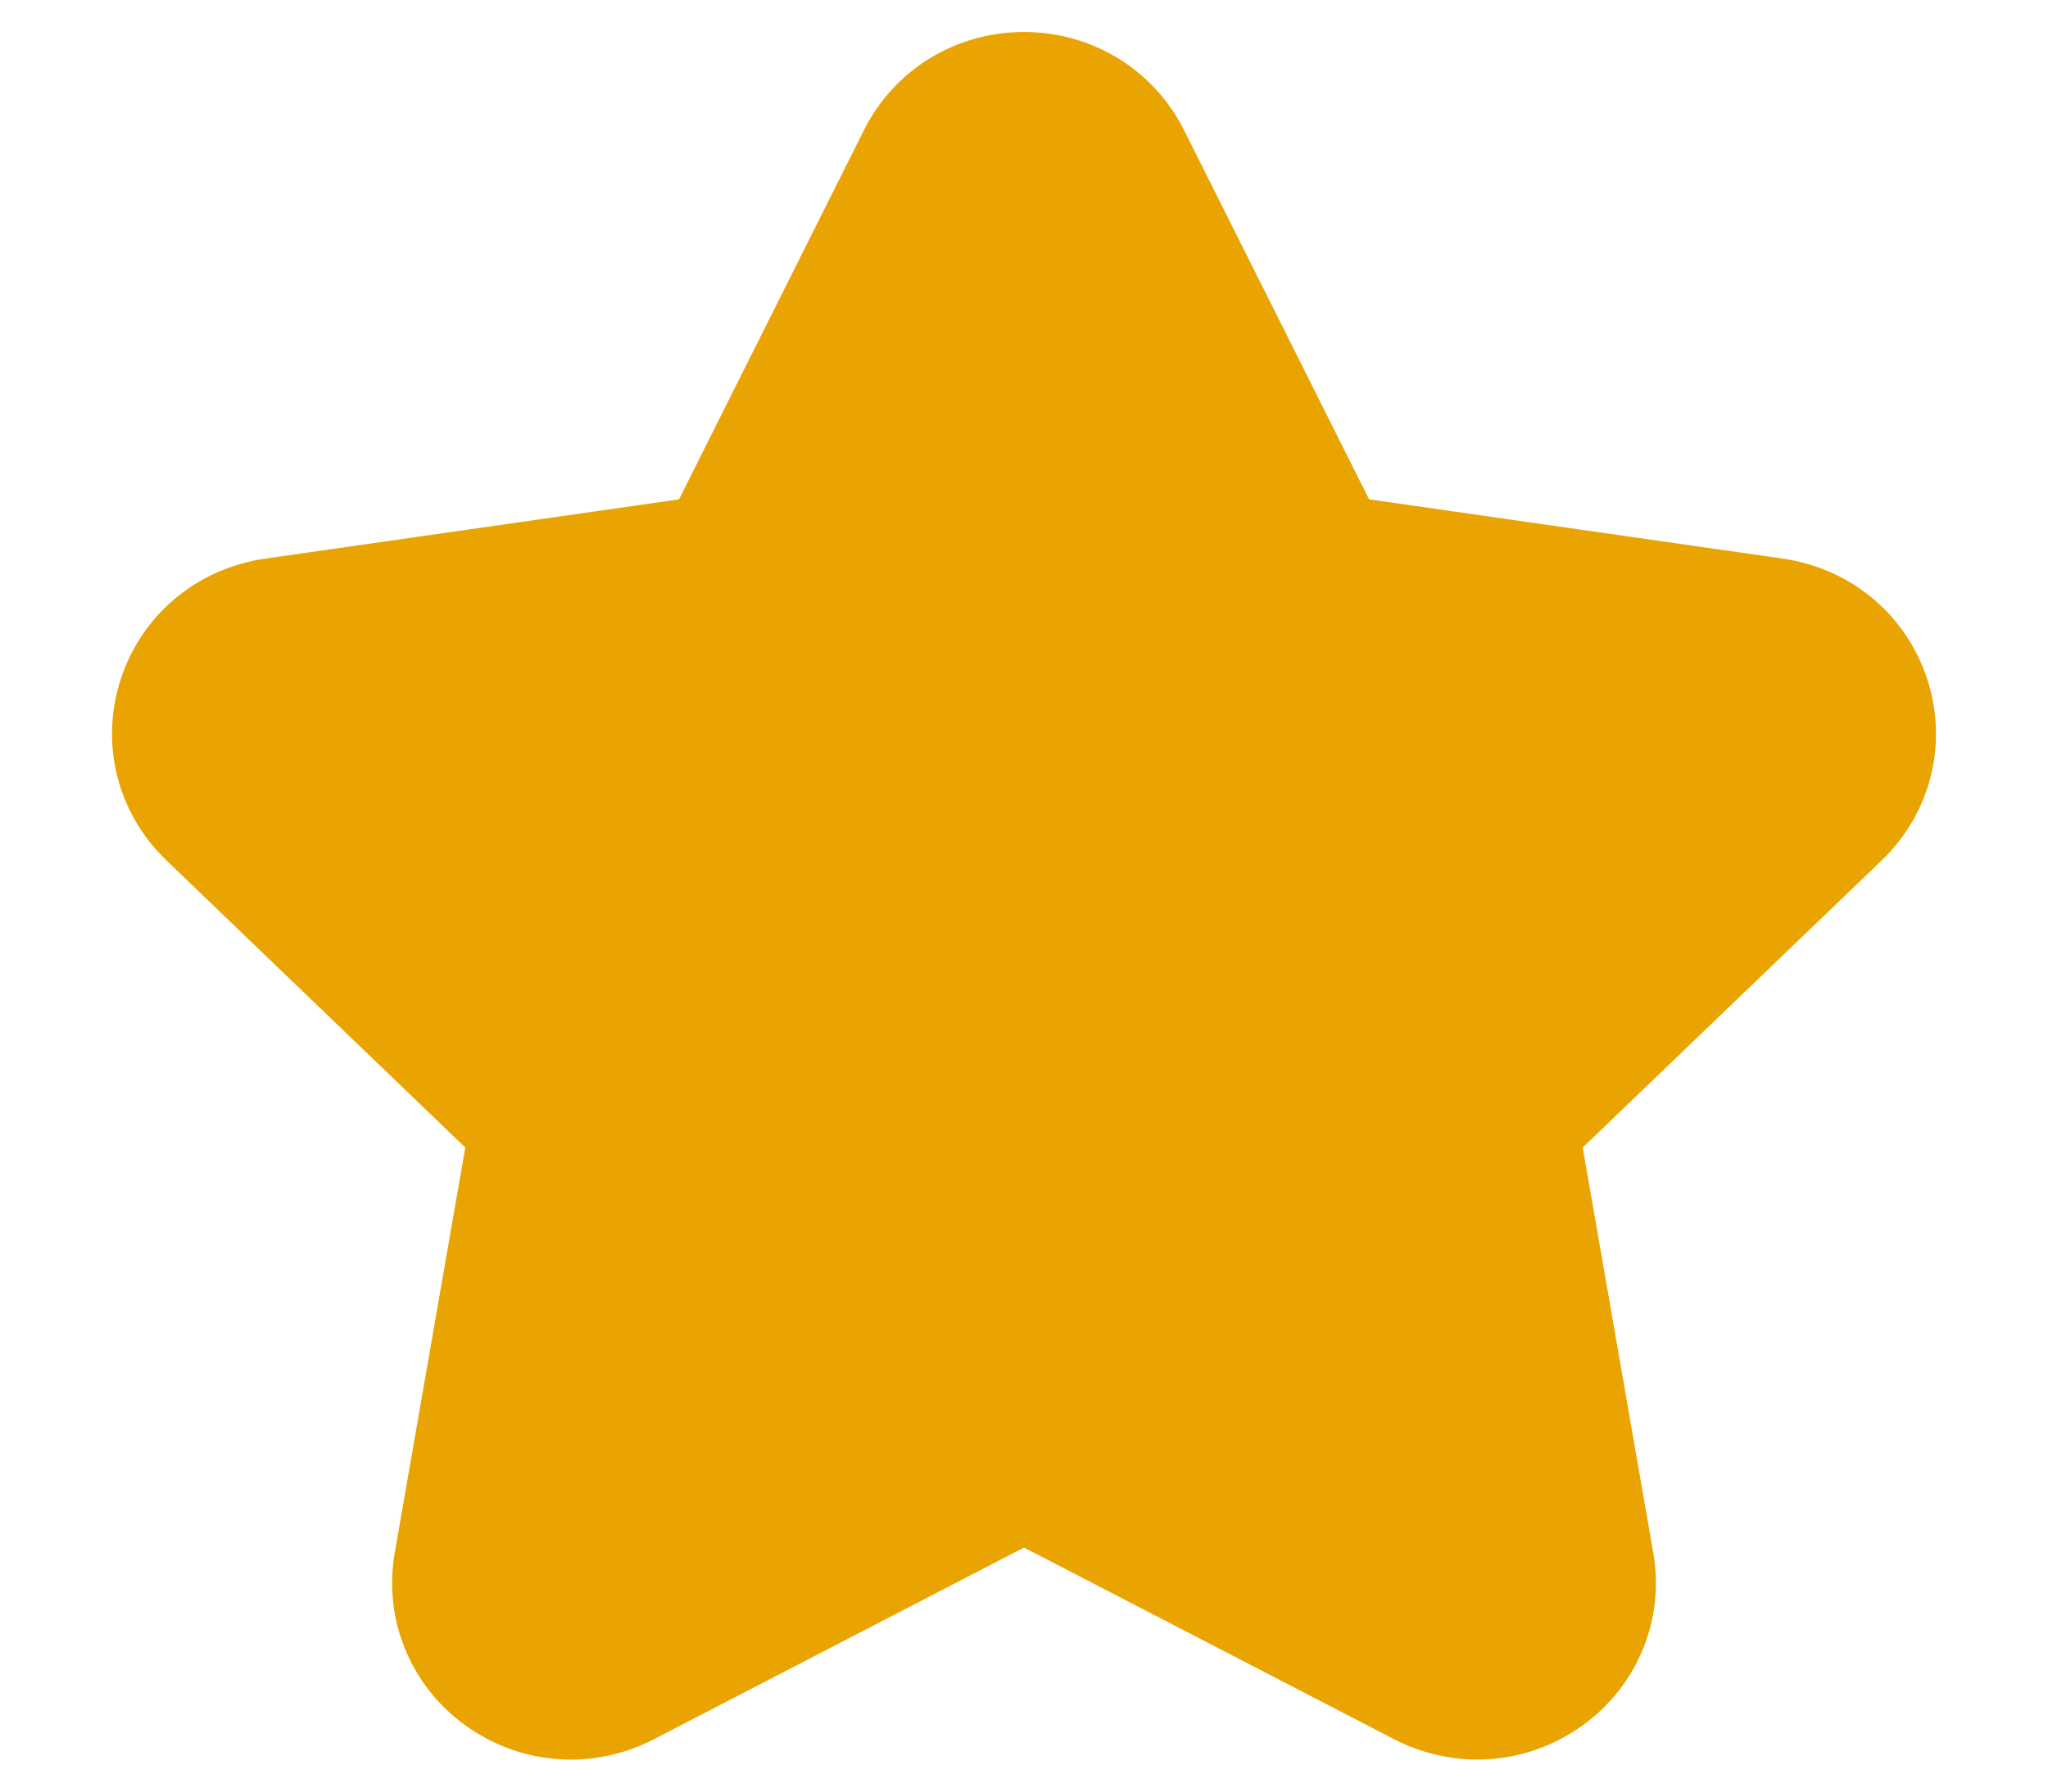 <svg width="16" height="14" viewBox="0 0 16 14" fill="none" xmlns="http://www.w3.org/2000/svg">
    <path
        d="M14.701 6.723L12.365 8.967L12.916 12.133C13.006 12.649 12.798 13.165 12.372 13.477C11.938 13.794 11.371 13.838 10.892 13.591L8 12.093L5.108 13.591C4.903 13.697 4.68 13.75 4.459 13.75C4.166 13.75 3.876 13.658 3.628 13.477C3.203 13.165 2.994 12.649 3.084 12.133L3.635 8.967L1.3 6.723C0.917 6.355 0.78 5.815 0.942 5.312C1.105 4.804 1.539 4.442 2.073 4.365L5.305 3.902L6.749 1.018C6.986 0.544 7.466 0.25 8 0.25C8.534 0.25 9.014 0.545 9.251 1.018L10.696 3.902L13.927 4.365C14.461 4.442 14.894 4.804 15.058 5.312C15.22 5.815 15.083 6.355 14.701 6.723Z"
        fill="#EAA401" />
</svg>
